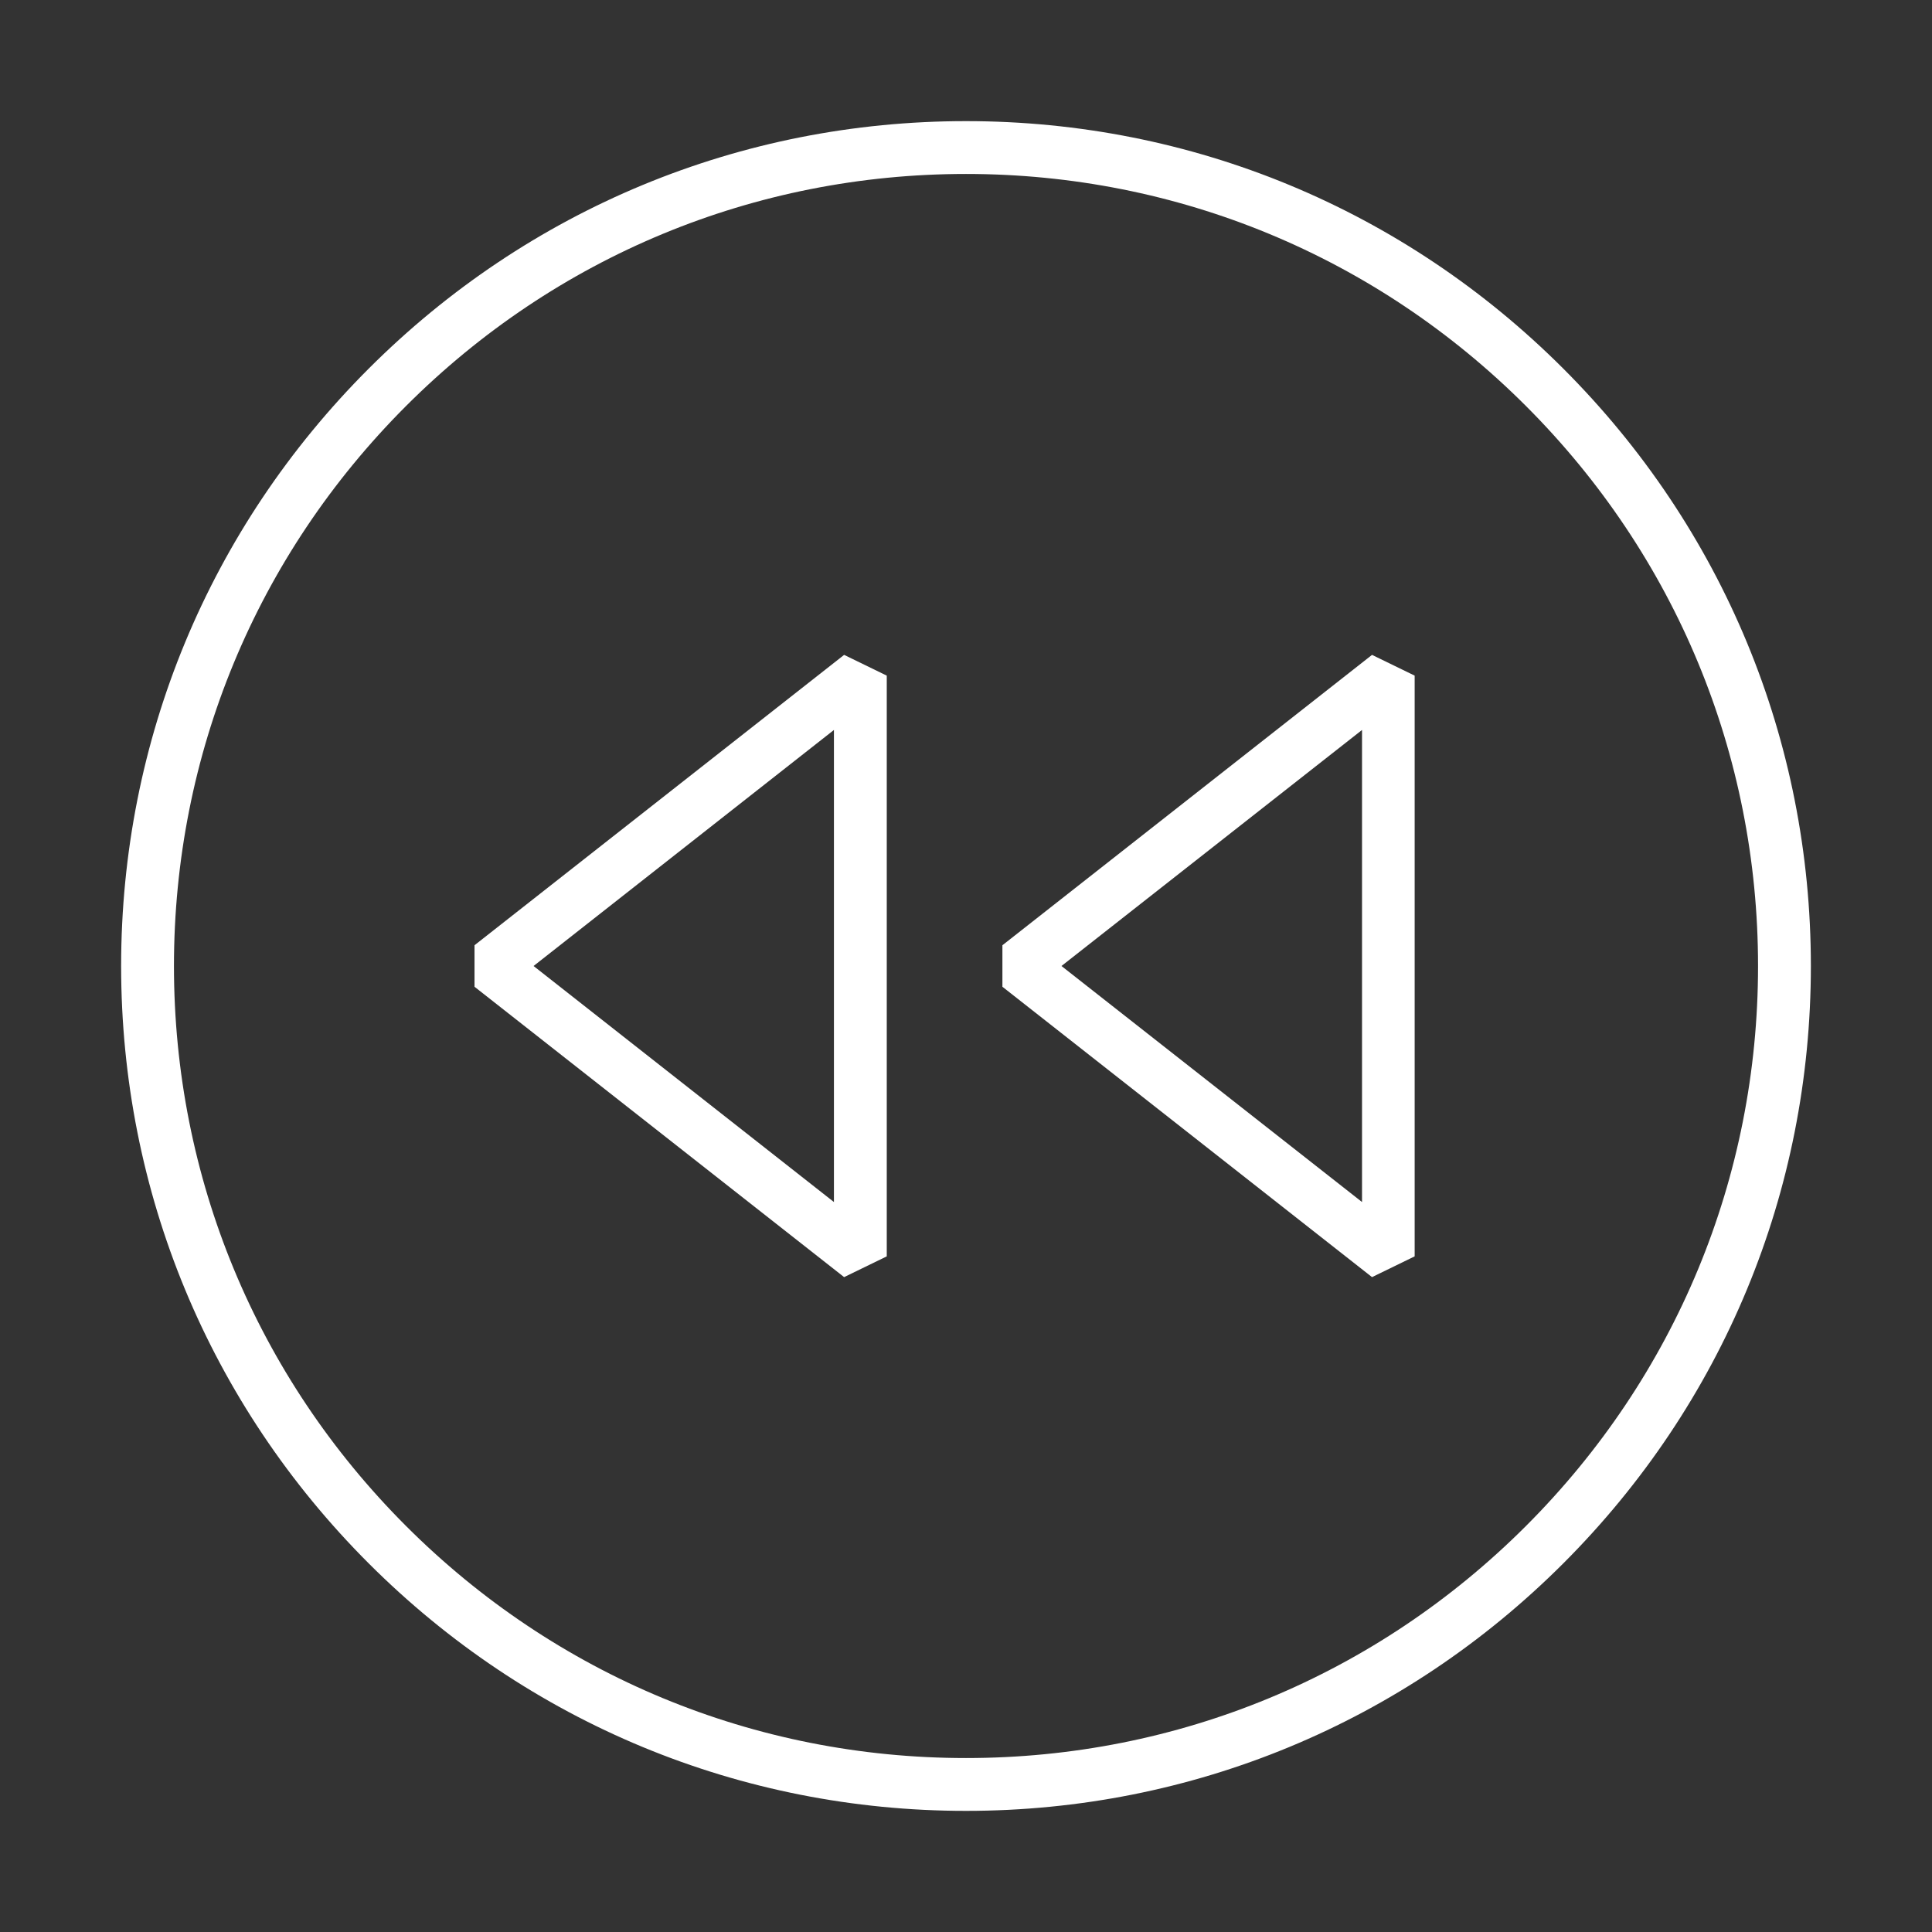 <?xml version="1.0" standalone="no"?><!DOCTYPE svg PUBLIC "-//W3C//DTD SVG 1.1//EN" "http://www.w3.org/Graphics/SVG/1.1/DTD/svg11.dtd"><svg t="1489846482374" class="icon" style="" viewBox="0 0 1024 1024" version="1.1" xmlns="http://www.w3.org/2000/svg" p-id="1196" xmlns:xlink="http://www.w3.org/1999/xlink" width="200" height="200"><rect x="0" y="0" width="1024" height="1024" fill="#333333" stroke="none"/><defs><style type="text/css"></style></defs><path d="M447.4 676.9L251.5 523v-22l195.9-153.9 22.6 11v307.8l-22.6 11zM282.8 512L442 637.1V386.9L282.8 512zM727.2 676.9L531.3 523v-22l195.9-153.9 22.6 11v307.8l-22.6 11zM562.6 512l159.3 125.1V386.9L562.6 512z" p-id="1197" fill="#ffffff"></path><path d="M512 959.8c-119.6 0-232-46.6-316.6-131.2C110.8 744 64.2 631.6 64.2 512c0-119.6 46.6-232 131.2-316.6C280 110.8 392.4 64.2 512 64.2c119.6 0 232 46.6 316.6 131.2 84.6 84.6 131.2 197 131.2 316.6 0 119.6-46.6 232-131.2 316.6-84.6 84.6-197 131.2-316.6 131.2z m0-867.6c-112.1 0-217.5 43.7-296.8 123-79.3 79.3-123 184.7-123 296.8 0 112.1 43.7 217.5 123 296.8 79.3 79.3 184.7 123 296.8 123s217.5-43.7 296.8-123c79.3-79.3 123-184.7 123-296.8 0-112.1-43.7-217.5-123-296.8-79.3-79.3-184.7-123-296.8-123z" p-id="1198" fill="#ffffff"></path></svg>